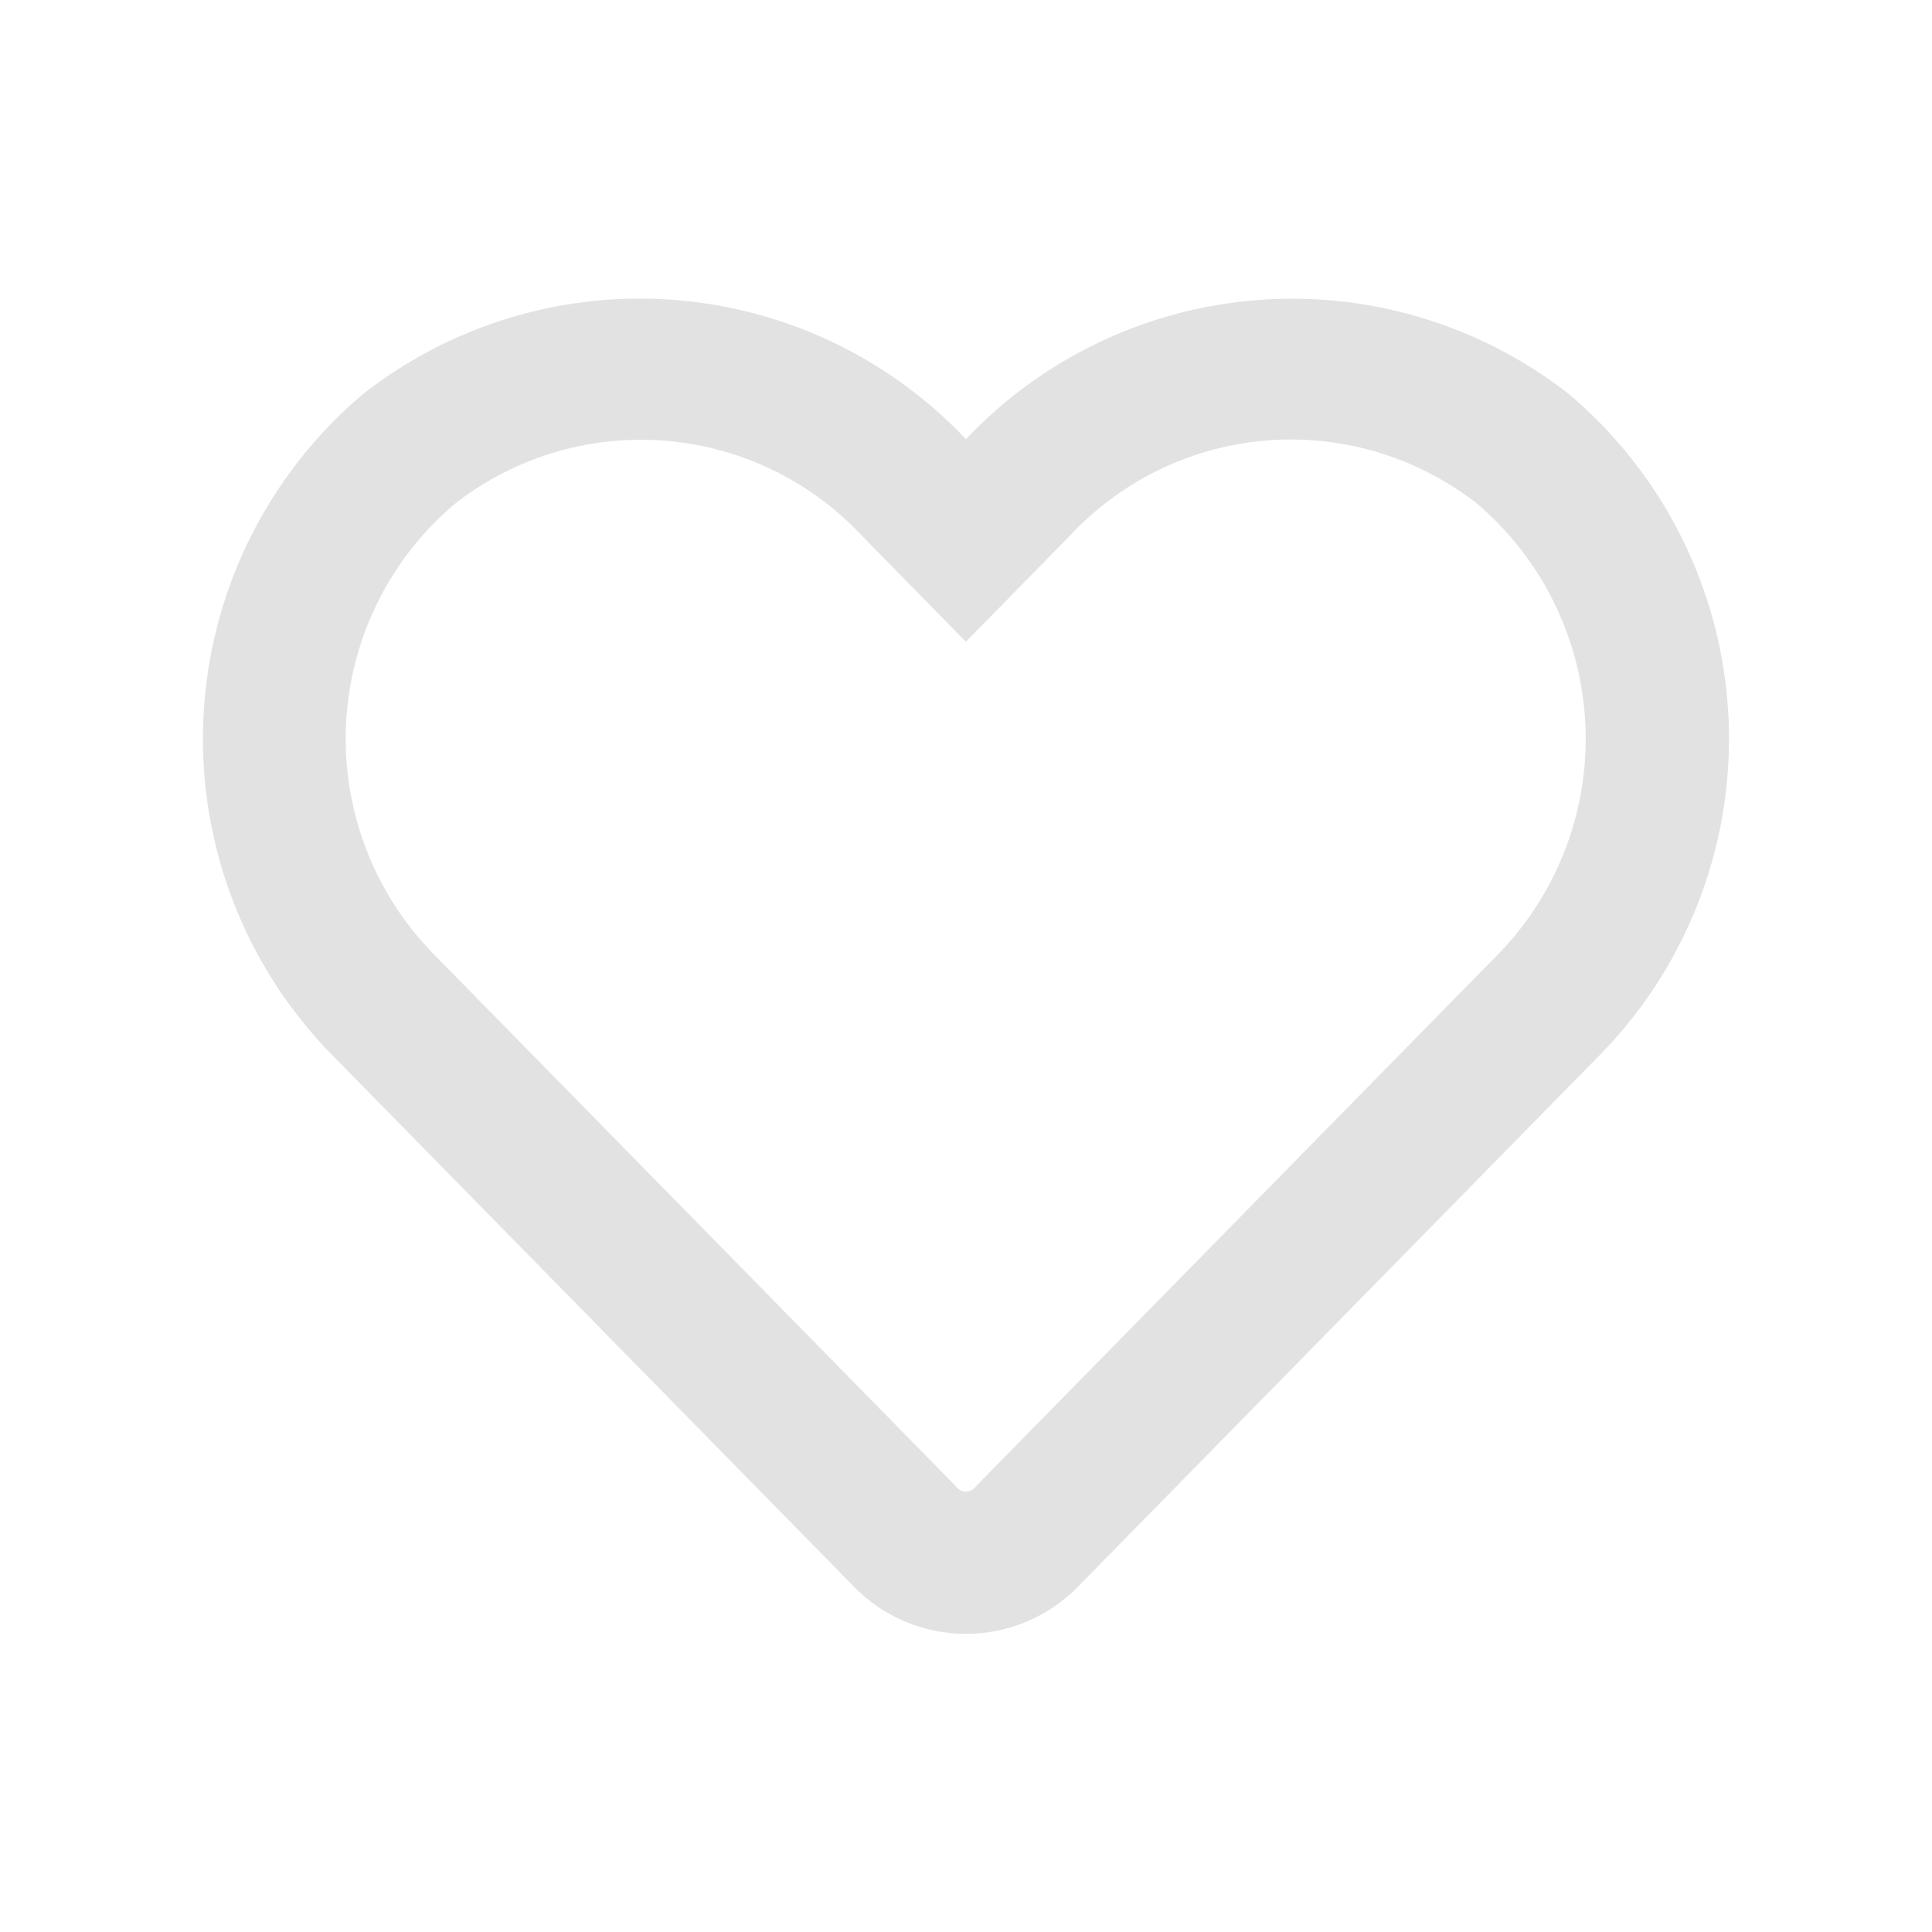 <svg xmlns="http://www.w3.org/2000/svg" width="25.255" height="25.255" viewBox="0 0 25.255 25.255">
    <defs>
        <style>
            .cls-1{fill:none}
        </style>
    </defs>
    <g id="Group_1305" transform="translate(-629.396 -28.578)">
        <path id="Rectangle_1444" d="M0 0H25.255V25.255H0z" class="cls-1" transform="translate(629.396 28.578)"/>
        <path id="heart" fill="#e2e2e2" d="M17.863 33.238a5.87 5.87 0 0 0-7.887.585 5.866 5.866 0 0 0-7.887-.585 5.9 5.9 0 0 0-.413 8.62l6.835 6.964a2.047 2.047 0 0 0 2.93 0l6.835-6.964a5.9 5.9 0 0 0-.413-8.62zm-.92 7.307l-6.835 6.964a.16.16 0 0 1-.265 0l-6.835-6.965a4.019 4.019 0 0 1 .284-5.873 3.951 3.951 0 0 1 5.319.409l1.364 1.391 1.364-1.391a3.948 3.948 0 0 1 5.319-.413 4.036 4.036 0 0 1 .286 5.877z" transform="translate(632.047 .496)"/>
        <path id="Rectangle_1443" d="M0 0H25.255V25.255H0z" class="cls-1" transform="translate(629.396 28.578)"/>
    </g>
</svg>
